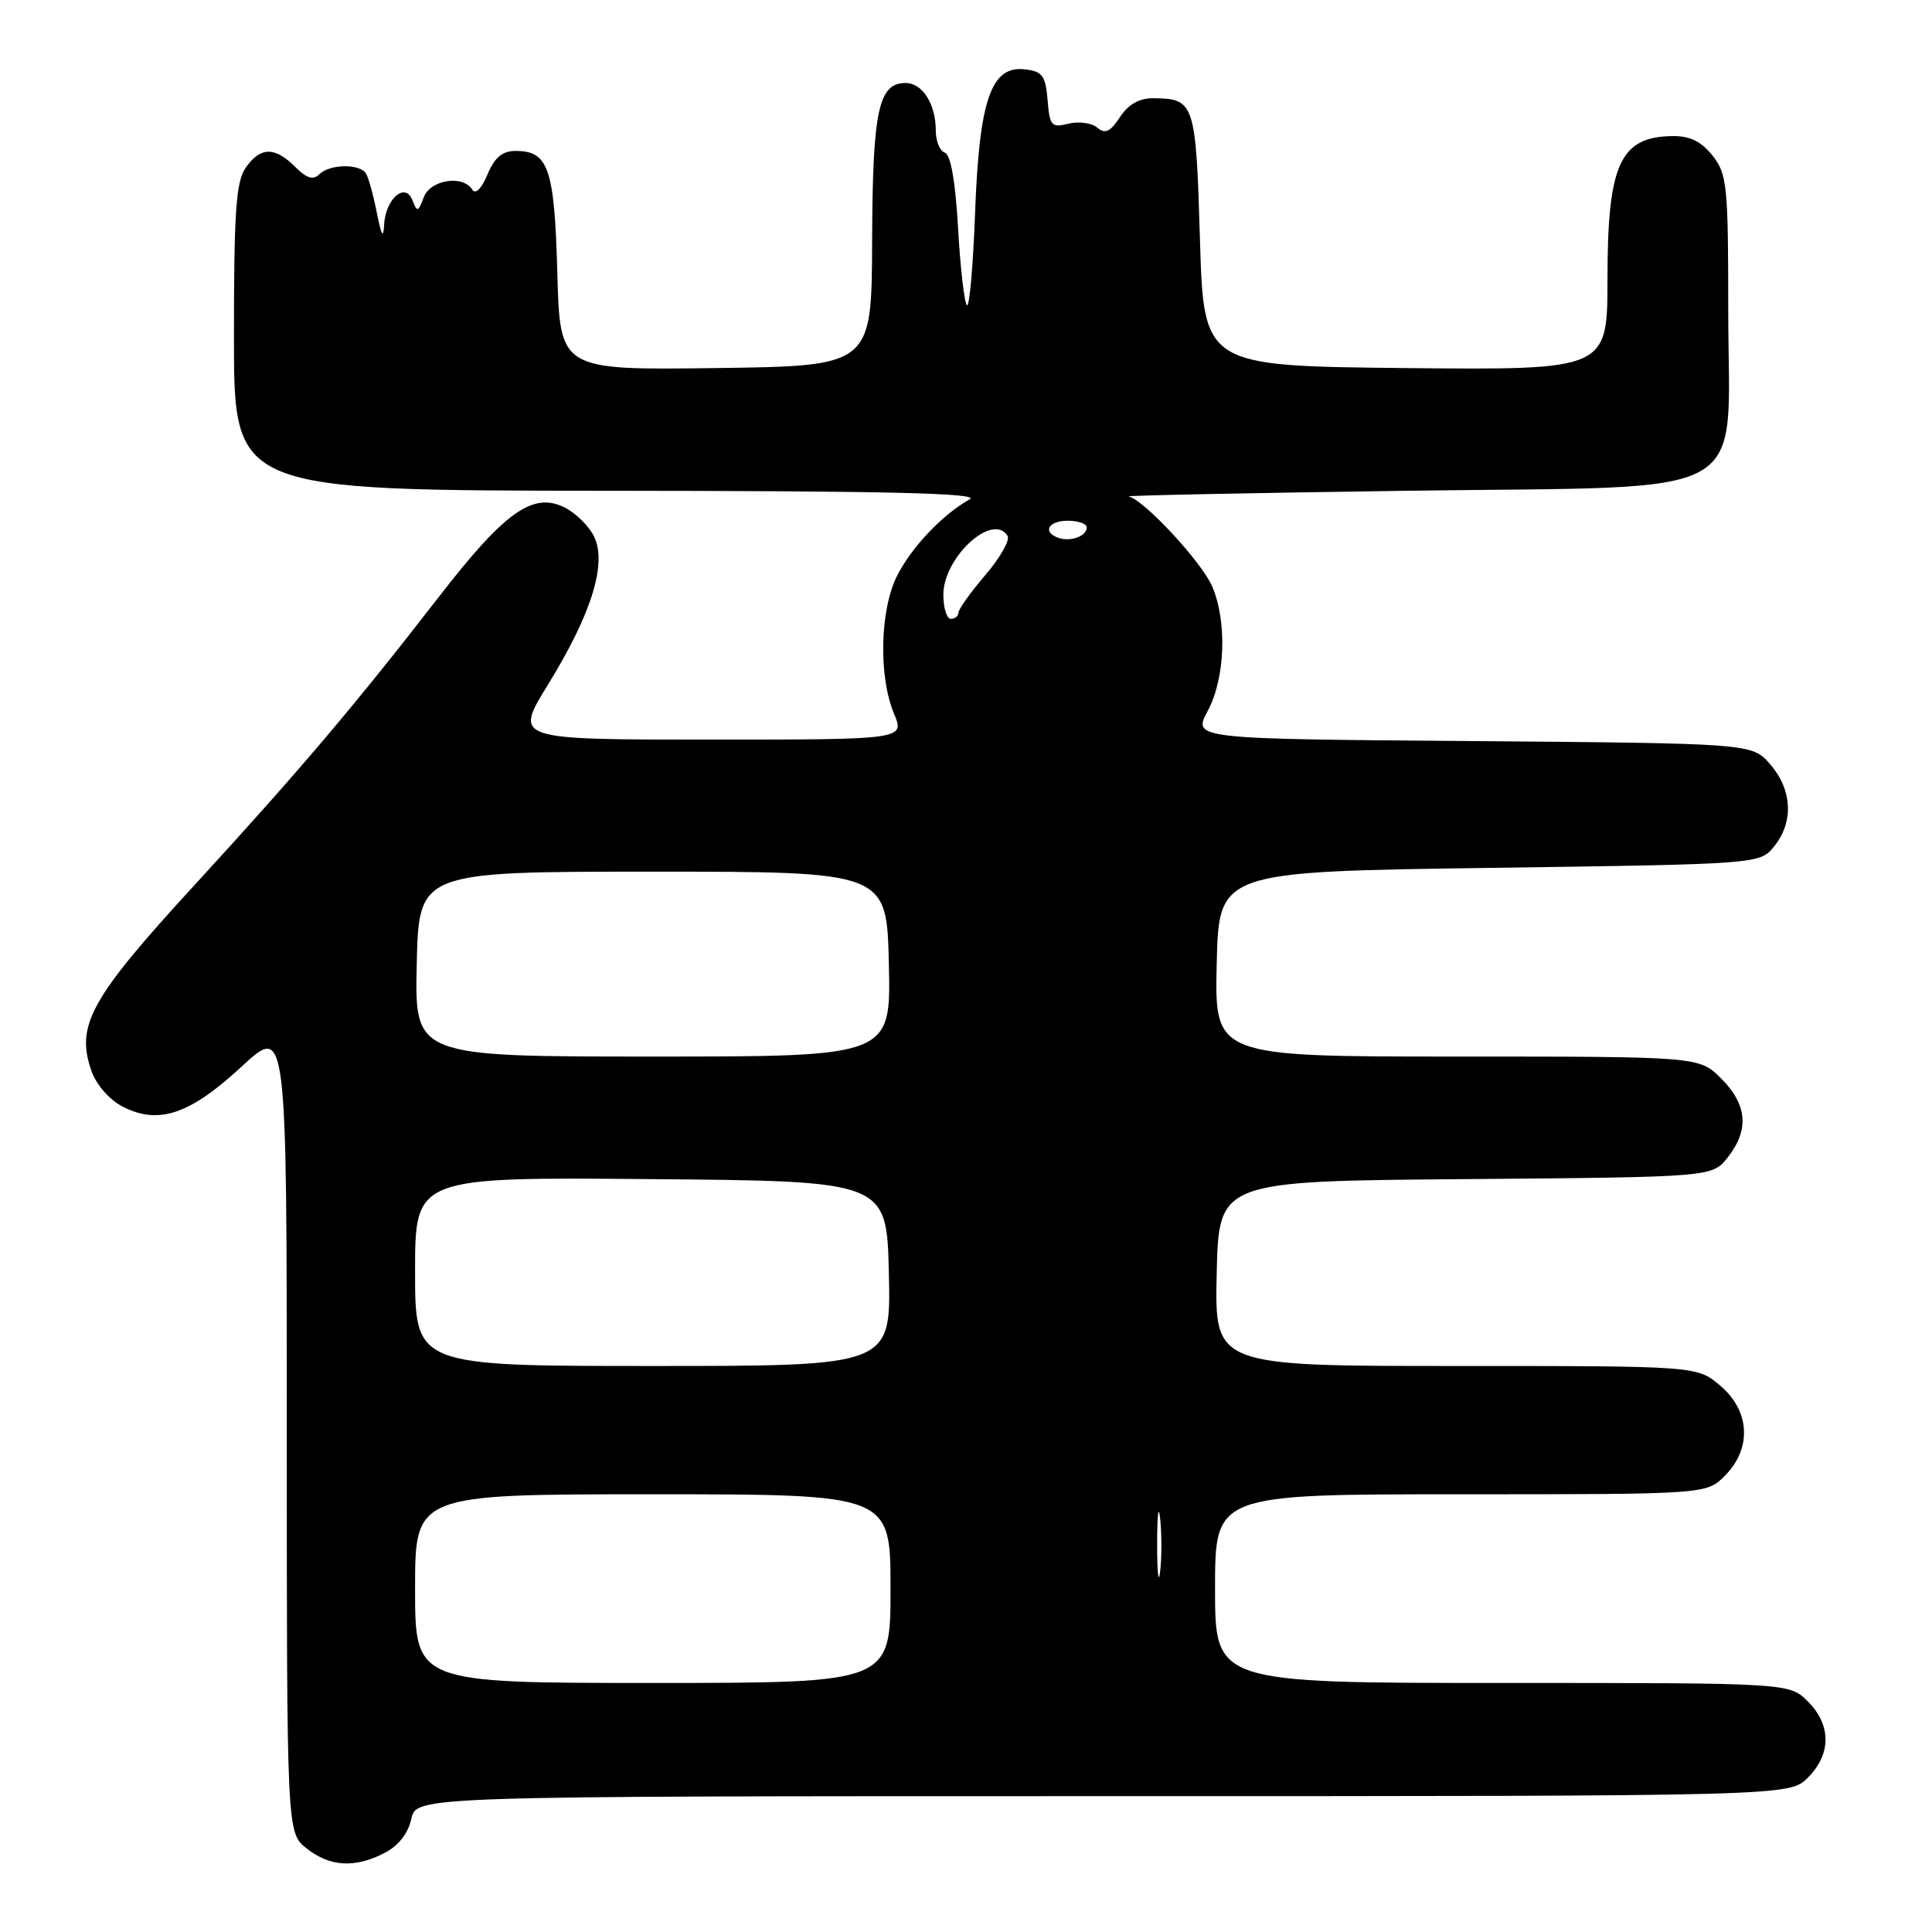 <?xml version="1.0" encoding="UTF-8" standalone="no"?>
<!DOCTYPE svg PUBLIC "-//W3C//DTD SVG 1.1//EN" "http://www.w3.org/Graphics/SVG/1.1/DTD/svg11.dtd" >
<svg xmlns="http://www.w3.org/2000/svg" xmlns:xlink="http://www.w3.org/1999/xlink" version="1.1" viewBox="0 0 256 256">
 <g >
 <path fill="currentColor"
d=" M 50.97 245.52 C 52.79 244.58 54.08 242.93 54.50 241.02 C 55.16 238.00 55.16 238.00 146.12 238.00 C 237.09 238.00 237.09 238.00 239.55 235.55 C 242.67 232.42 242.67 228.58 239.55 225.45 C 237.09 223.00 237.09 223.00 199.05 223.00 C 161.00 223.00 161.00 223.00 161.00 210.50 C 161.00 198.00 161.00 198.00 193.55 198.00 C 226.09 198.00 226.09 198.00 228.55 195.55 C 232.16 191.93 231.90 186.93 227.92 183.59 C 224.85 181.00 224.85 181.00 192.89 181.00 C 160.94 181.00 160.94 181.00 161.22 168.75 C 161.50 156.50 161.50 156.50 194.19 156.24 C 226.88 155.97 226.88 155.97 228.94 153.35 C 231.80 149.71 231.52 146.37 228.08 142.92 C 225.15 140.00 225.15 140.00 193.05 140.00 C 160.94 140.00 160.94 140.00 161.22 127.75 C 161.50 115.50 161.50 115.50 197.34 115.00 C 233.18 114.50 233.18 114.50 235.09 112.14 C 237.69 108.93 237.49 104.68 234.59 101.31 C 232.18 98.50 232.18 98.50 195.11 98.20 C 158.05 97.91 158.05 97.91 160.02 94.22 C 162.35 89.89 162.62 82.40 160.63 77.72 C 159.27 74.51 151.56 66.20 149.55 65.78 C 148.97 65.66 165.53 65.32 186.34 65.03 C 233.32 64.37 229.00 66.80 229.00 41.08 C 229.00 24.58 228.85 23.08 226.93 20.63 C 225.45 18.76 223.94 18.01 221.68 18.03 C 214.66 18.10 213.00 21.72 213.00 36.95 C 213.00 49.03 213.00 49.03 186.25 48.77 C 159.50 48.50 159.50 48.50 159.00 31.71 C 158.46 13.56 158.29 13.05 152.77 13.02 C 150.95 13.01 149.50 13.84 148.40 15.52 C 147.11 17.48 146.45 17.79 145.39 16.91 C 144.64 16.28 142.92 16.05 141.57 16.39 C 139.33 16.96 139.09 16.69 138.81 13.25 C 138.54 10.02 138.13 9.46 135.81 9.19 C 131.32 8.67 129.76 13.18 129.20 28.28 C 128.94 35.31 128.45 40.79 128.12 40.45 C 127.78 40.11 127.25 35.52 126.95 30.24 C 126.60 24.07 125.98 20.49 125.20 20.23 C 124.54 20.01 124.00 18.72 124.00 17.35 C 124.00 13.79 122.24 11.00 120.00 11.00 C 116.39 11.00 115.62 14.63 115.56 32.00 C 115.50 48.50 115.50 48.50 94.85 48.77 C 74.20 49.04 74.20 49.04 73.85 36.17 C 73.47 22.31 72.68 20.00 68.33 20.00 C 66.56 20.00 65.55 20.84 64.59 23.13 C 63.80 25.01 63.00 25.80 62.58 25.13 C 61.34 23.12 57.00 23.82 56.14 26.16 C 55.42 28.11 55.27 28.15 54.66 26.55 C 53.69 24.03 51.04 26.38 50.89 29.87 C 50.81 31.68 50.52 31.17 49.94 28.23 C 49.48 25.89 48.83 23.53 48.49 22.98 C 47.67 21.66 43.67 21.73 42.30 23.10 C 41.50 23.90 40.63 23.63 39.10 22.10 C 36.41 19.41 34.50 19.44 32.56 22.22 C 31.27 24.06 31.00 27.99 31.00 44.72 C 31.00 65.00 31.00 65.00 80.75 65.03 C 117.58 65.05 129.98 65.35 128.50 66.16 C 124.96 68.12 120.87 72.40 118.91 76.21 C 116.60 80.70 116.38 89.57 118.45 94.53 C 119.90 98.00 119.90 98.00 94.01 98.00 C 68.12 98.00 68.12 98.00 72.59 90.75 C 78.36 81.40 80.45 74.72 78.73 71.12 C 78.04 69.69 76.23 67.92 74.71 67.19 C 70.56 65.20 66.84 67.87 58.18 79.05 C 47.00 93.49 39.68 102.12 25.77 117.28 C 11.99 132.29 10.01 135.86 12.11 141.88 C 12.75 143.73 14.48 145.71 16.23 146.62 C 20.99 149.08 25.14 147.69 31.99 141.35 C 38.00 135.78 38.00 135.78 38.00 189.32 C 38.00 242.85 38.00 242.85 40.63 244.93 C 43.74 247.37 47.02 247.56 50.97 245.52 Z  M 55.00 210.50 C 55.00 198.00 55.00 198.00 86.50 198.00 C 118.00 198.00 118.00 198.00 118.00 210.50 C 118.00 223.00 118.00 223.00 86.50 223.00 C 55.00 223.00 55.00 223.00 55.00 210.50 Z  M 153.33 204.50 C 153.33 200.65 153.51 199.20 153.73 201.27 C 153.95 203.35 153.94 206.50 153.72 208.27 C 153.50 210.05 153.32 208.35 153.33 204.50 Z  M 55.00 168.49 C 55.00 155.97 55.00 155.97 86.25 156.24 C 117.50 156.50 117.50 156.50 117.78 168.75 C 118.06 181.00 118.06 181.00 86.53 181.00 C 55.00 181.00 55.00 181.00 55.00 168.49 Z  M 55.22 127.75 C 55.50 115.50 55.50 115.50 86.50 115.50 C 117.50 115.50 117.50 115.50 117.78 127.75 C 118.06 140.00 118.06 140.00 86.50 140.00 C 54.94 140.00 54.94 140.00 55.22 127.75 Z  M 125.00 78.80 C 125.00 73.84 131.55 67.84 133.51 71.01 C 133.85 71.57 132.53 73.90 130.57 76.19 C 128.61 78.48 127.00 80.73 127.00 81.18 C 127.00 81.63 126.55 82.00 126.00 82.00 C 125.45 82.00 125.00 80.56 125.00 78.80 Z  M 140.25 71.27 C 138.07 70.51 138.90 69.00 141.50 69.00 C 142.88 69.00 144.00 69.40 144.00 69.89 C 144.00 71.04 141.86 71.83 140.25 71.27 Z "/>
</g>
</svg>